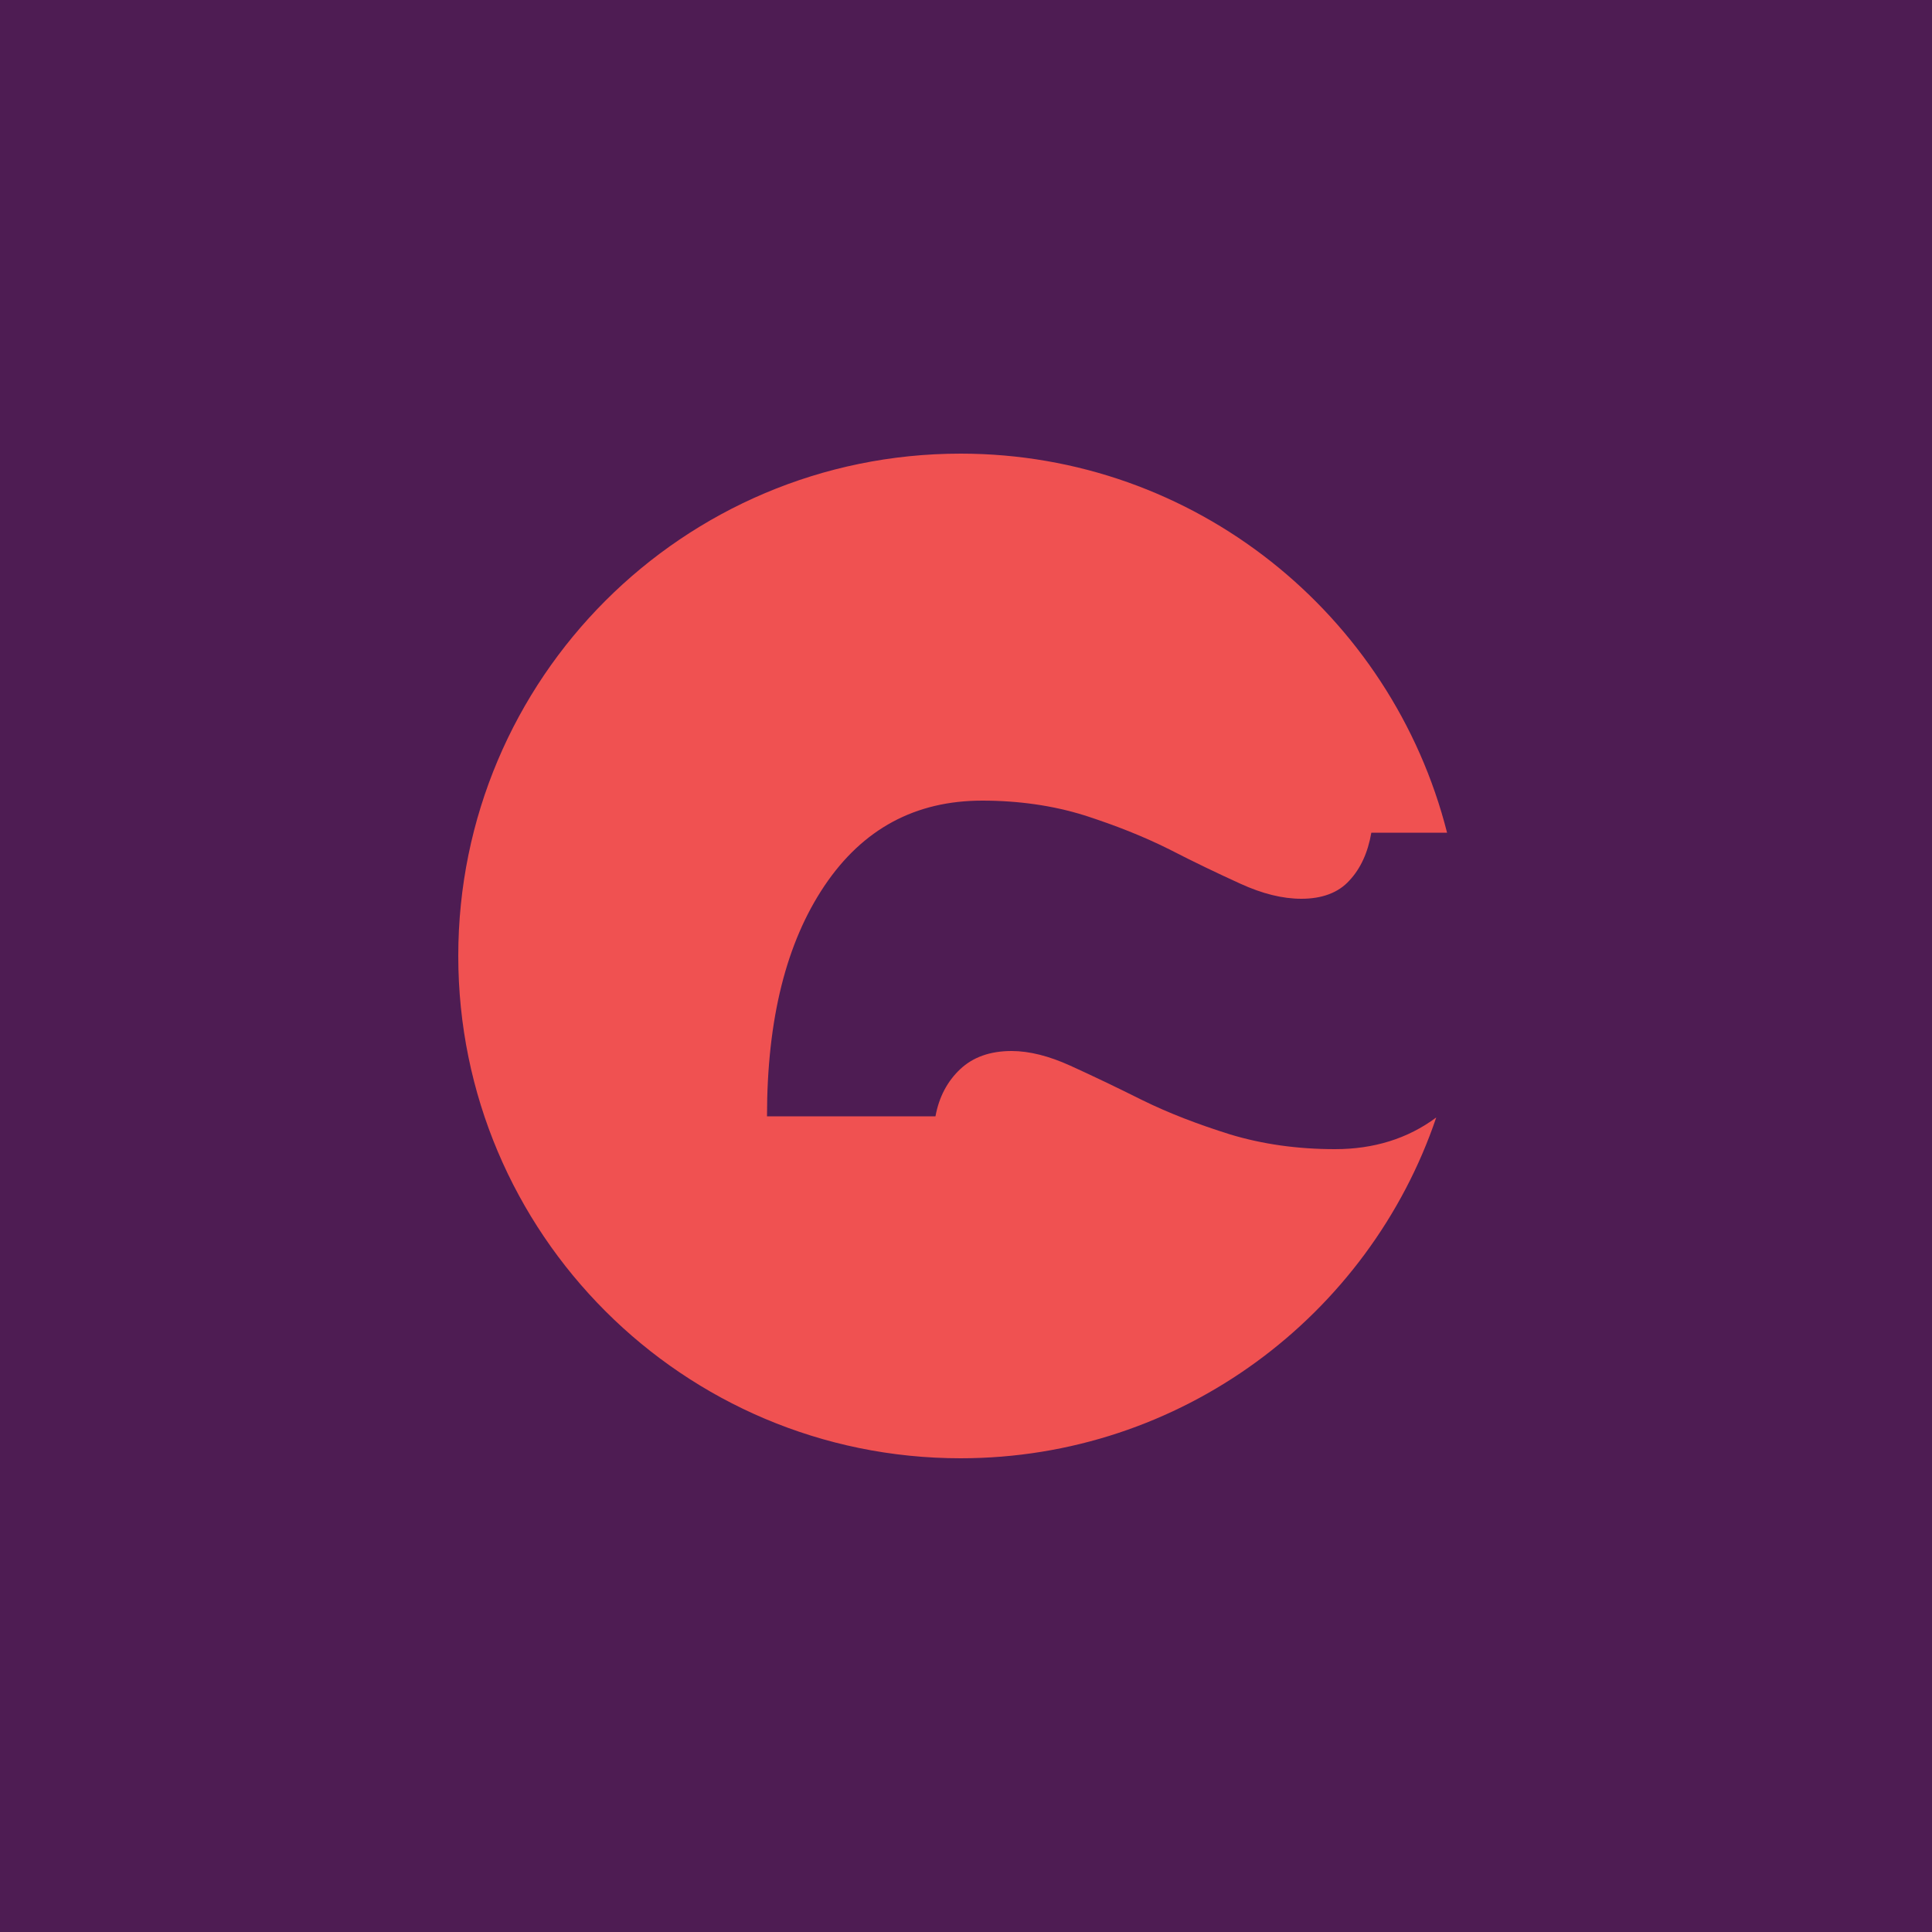 <?xml version="1.0" encoding="utf-8"?>
<!-- Generator: Adobe Illustrator 25.1.0, SVG Export Plug-In . SVG Version: 6.00 Build 0)  -->
<svg version="1.1" id="Layer_1" xmlns="http://www.w3.org/2000/svg" xmlns:xlink="http://www.w3.org/1999/xlink" x="0px" y="0px"
	 viewBox="0 0 50 50" style="enable-background:new 0 0 50 50;" xml:space="preserve">
<style type="text/css">
	.st0{fill:#4E1C53;}
	.st1{fill-rule:evenodd;clip-rule:evenodd;fill:#F05151;}
</style>
<rect class="st0" width="50" height="50"/>
<path class="st1" d="M37.45,21.55h-1.96c-0.09,0.52-0.28,0.93-0.57,1.24c-0.28,0.31-0.7,0.47-1.24,0.47c-0.49,0-1.01-0.13-1.58-0.39
	c-0.57-0.26-1.18-0.55-1.84-0.89c-0.66-0.33-1.39-0.62-2.2-0.88c-0.8-0.25-1.69-0.38-2.64-0.38c-1.73,0-3.09,0.73-4.08,2.2
	c-0.99,1.47-1.49,3.45-1.49,5.97h4.36c0.09-0.5,0.31-0.91,0.64-1.22c0.33-0.31,0.77-0.47,1.33-0.47c0.46,0,0.97,0.13,1.52,0.38
	c0.55,0.25,1.18,0.55,1.86,0.89c0.69,0.34,1.45,0.63,2.28,0.89c0.83,0.25,1.73,0.38,2.71,0.38c1,0,1.88-0.27,2.62-0.82
	c-1.74,5.13-6.6,8.82-12.31,8.82c-7.18,0-13-5.82-13-13s5.82-13,13-13C30.92,11.74,36.02,15.91,37.45,21.55z"/>
</svg>
